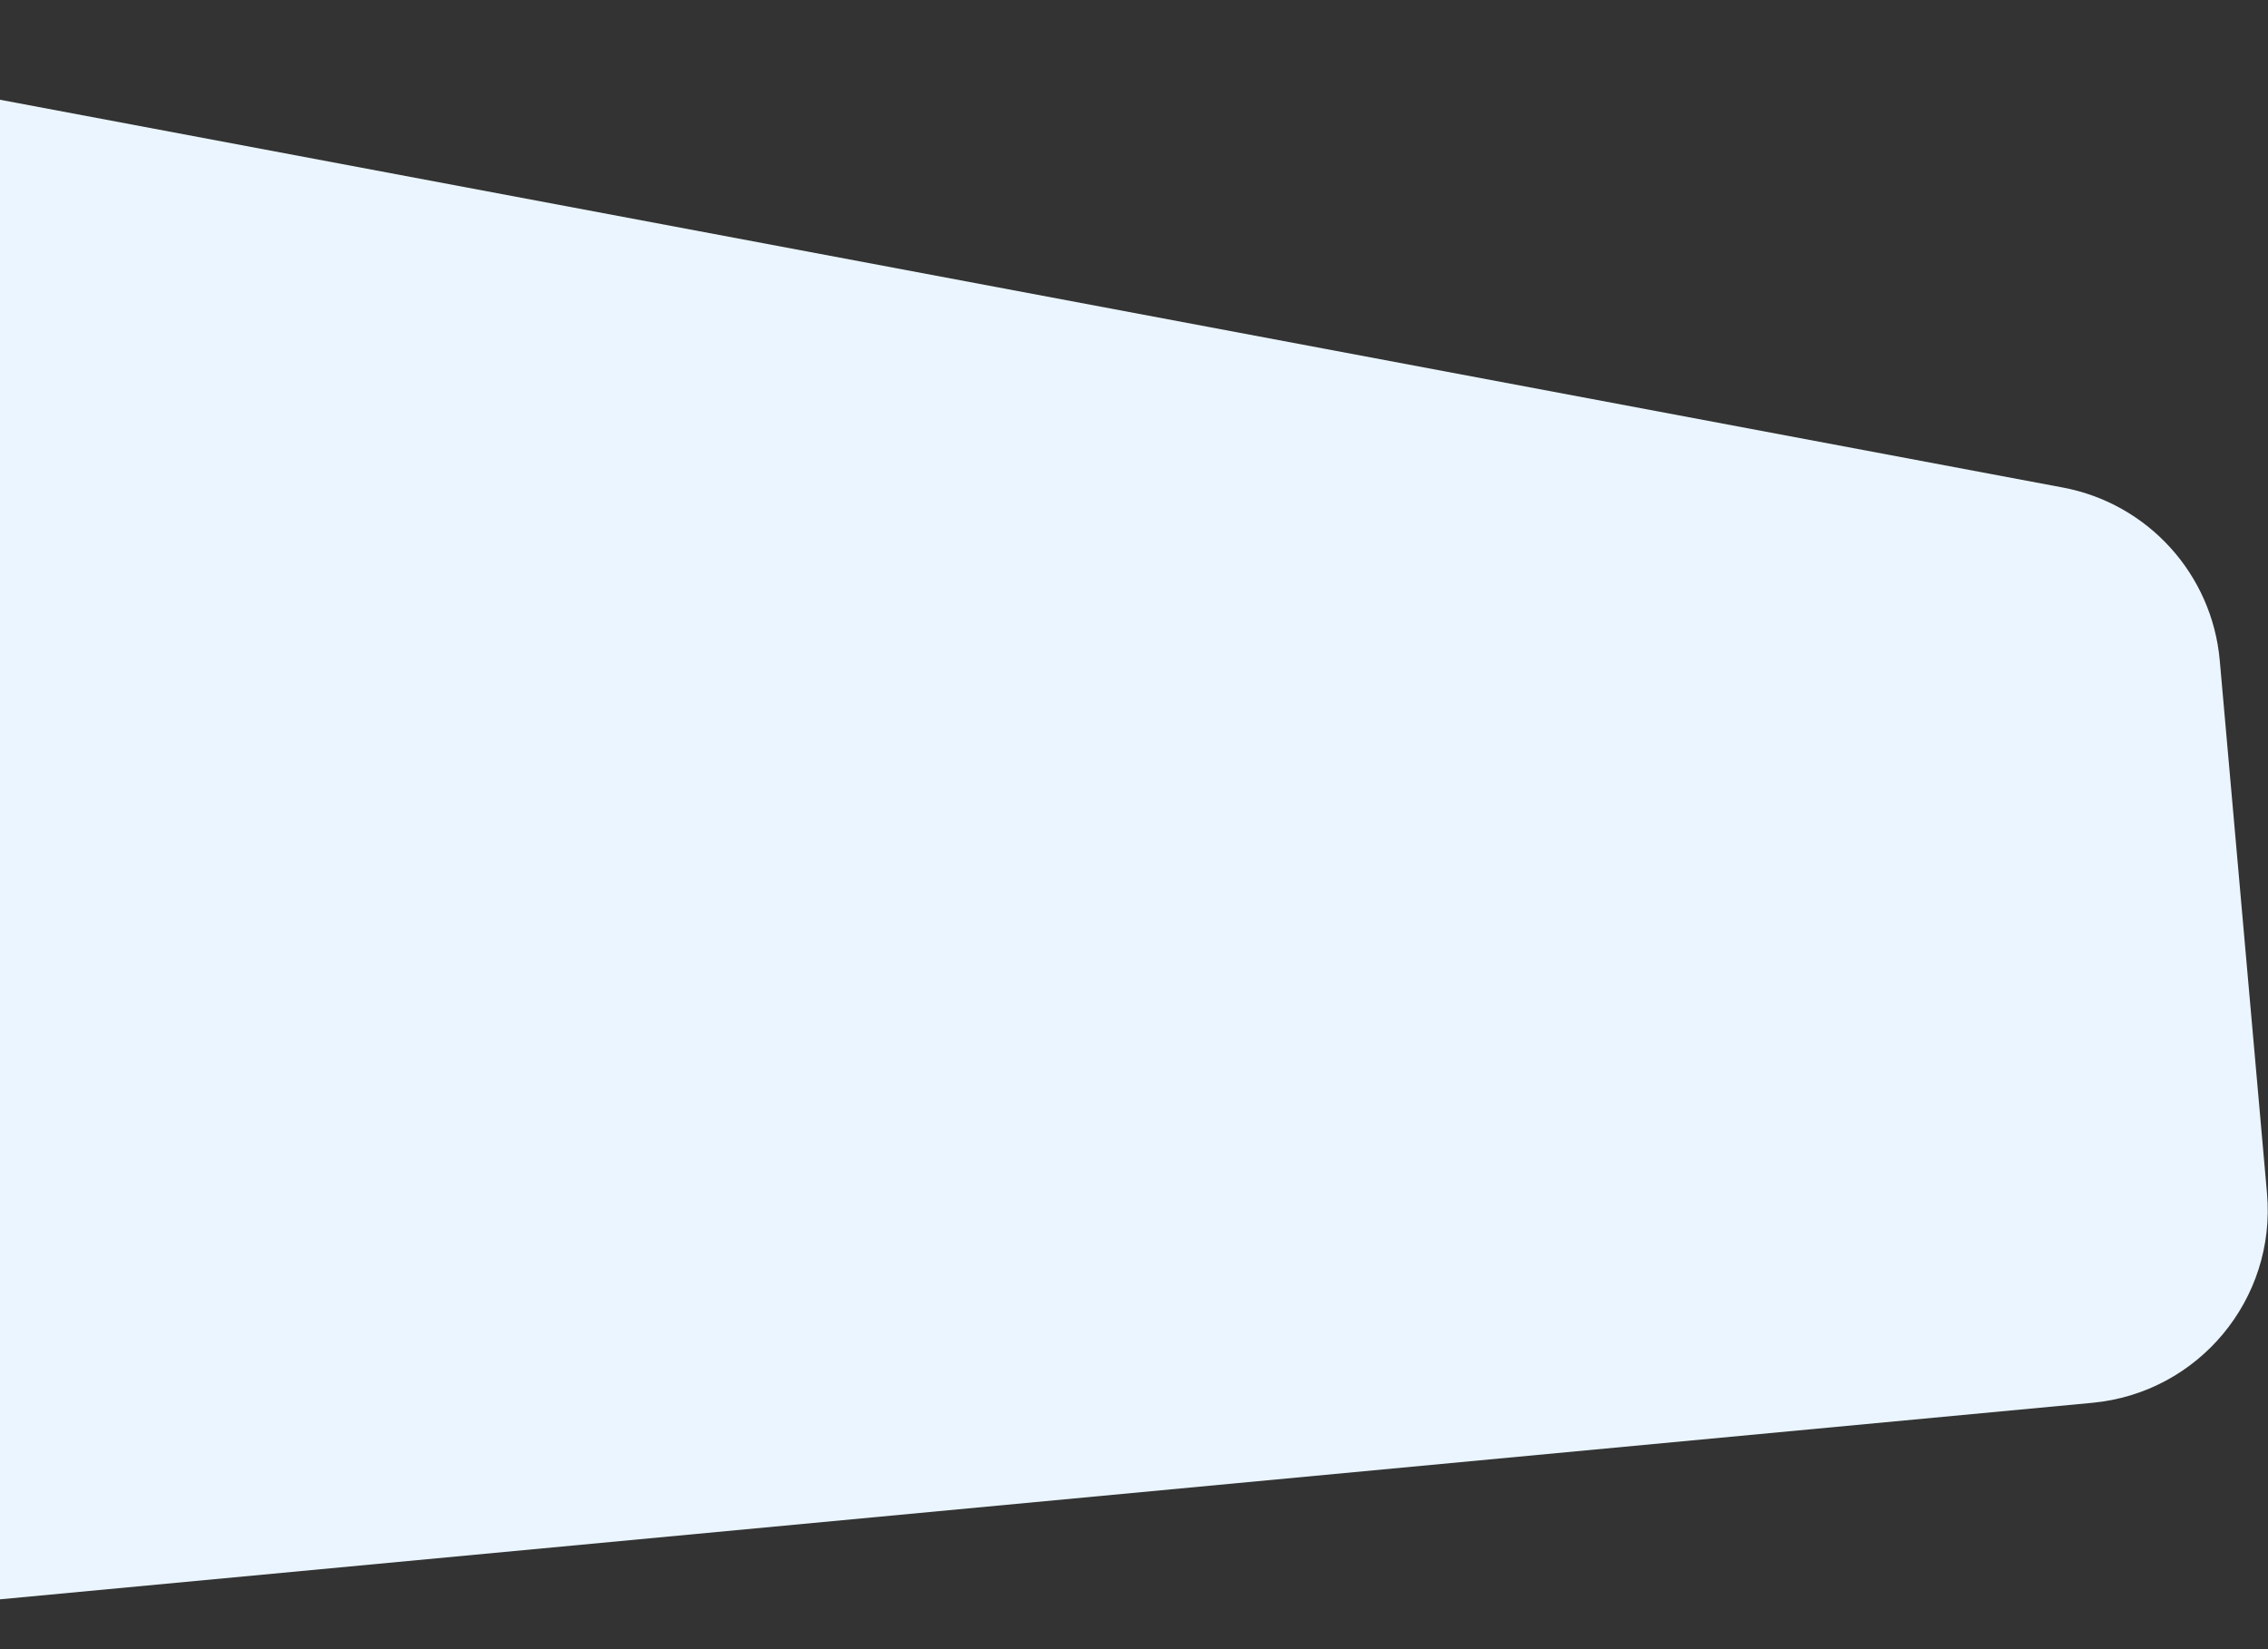 <svg width="1419" height="1032" viewBox="0 0 1419 1032" fill="none" xmlns="http://www.w3.org/2000/svg">
<rect x="0" y="0" width="1419" height="1032" fill="#333333" stroke="none"/>
<path d="M-332 0L1290.65 305.086C1343.92 315.102 1384.03 359.324 1388.82 413.317L1418.37 746.677C1424.25 812.996 1375.45 871.604 1309.16 877.831L-332 1032V0Z" fill="#EAF5FF"/>
</svg>

